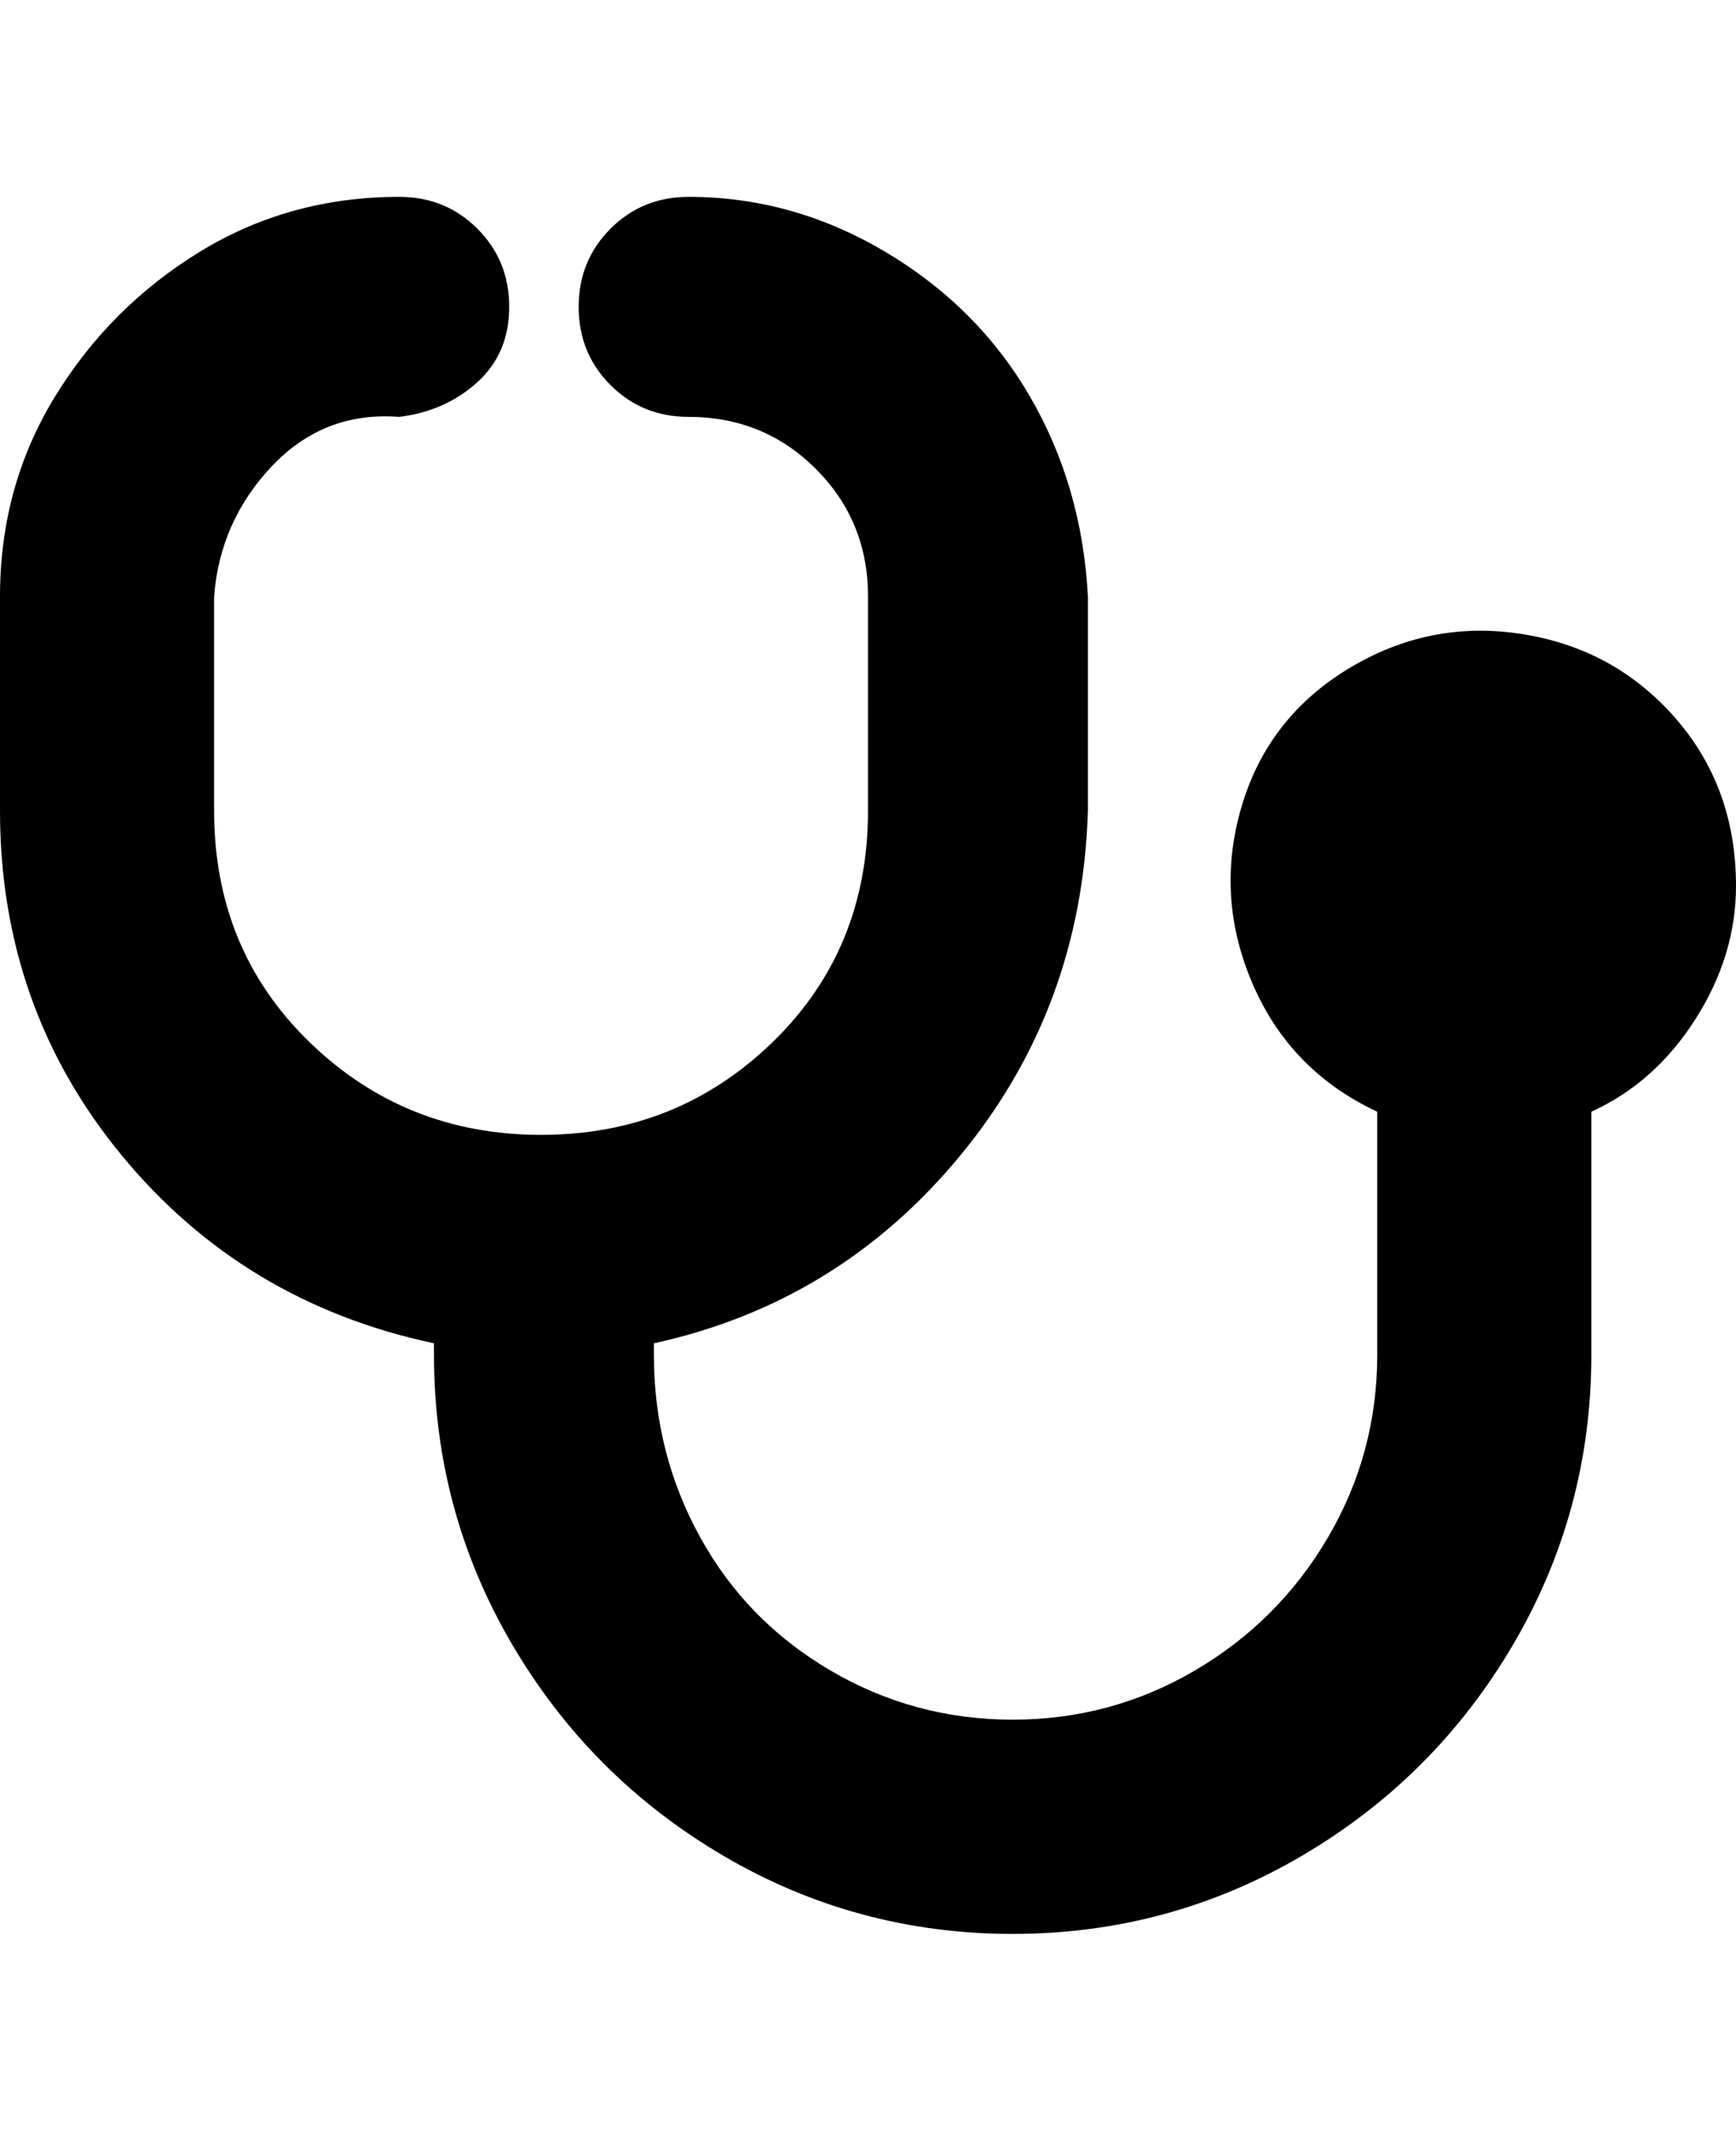 <svg viewBox="0 0 300 368" xmlns="http://www.w3.org/2000/svg"><path d="M300 153q0-17-10.5-29T263 109.5q-16-2.5-30 6t-18.5 24q-4.5 15.5 2 30.5t21.5 22v42q0 17-8.5 31.5t-23 23Q192 297 175 297t-31.5-8.5q-14.5-8.5-22.5-23t-8-31.5v-2q32-7 53-32.5t22-59.5v-37q-1-19-10-34.5t-25-25Q137 34 119 34q-8 0-13.5 5.5T100 53q0 8 5.5 13.5T119 72q13 0 22 9t9 22v37q0 24-16.5 40t-40 16q-23.5 0-40-16T37 140v-37q1-13 10-22.5T69 72q8-1 13.5-6T88 53q0-8-5.5-13.5T69 34q-19 0-34.5 9.5t-25 25Q0 84 0 103v37q0 34 21 59.5T75 232v2q0 27 13.5 50t36.5 36.5q23 13.5 50 13.5t50-13.5q23-13.5 36.5-36.5t13.5-50v-42q11-5 18-16t7-23z"/></svg>
